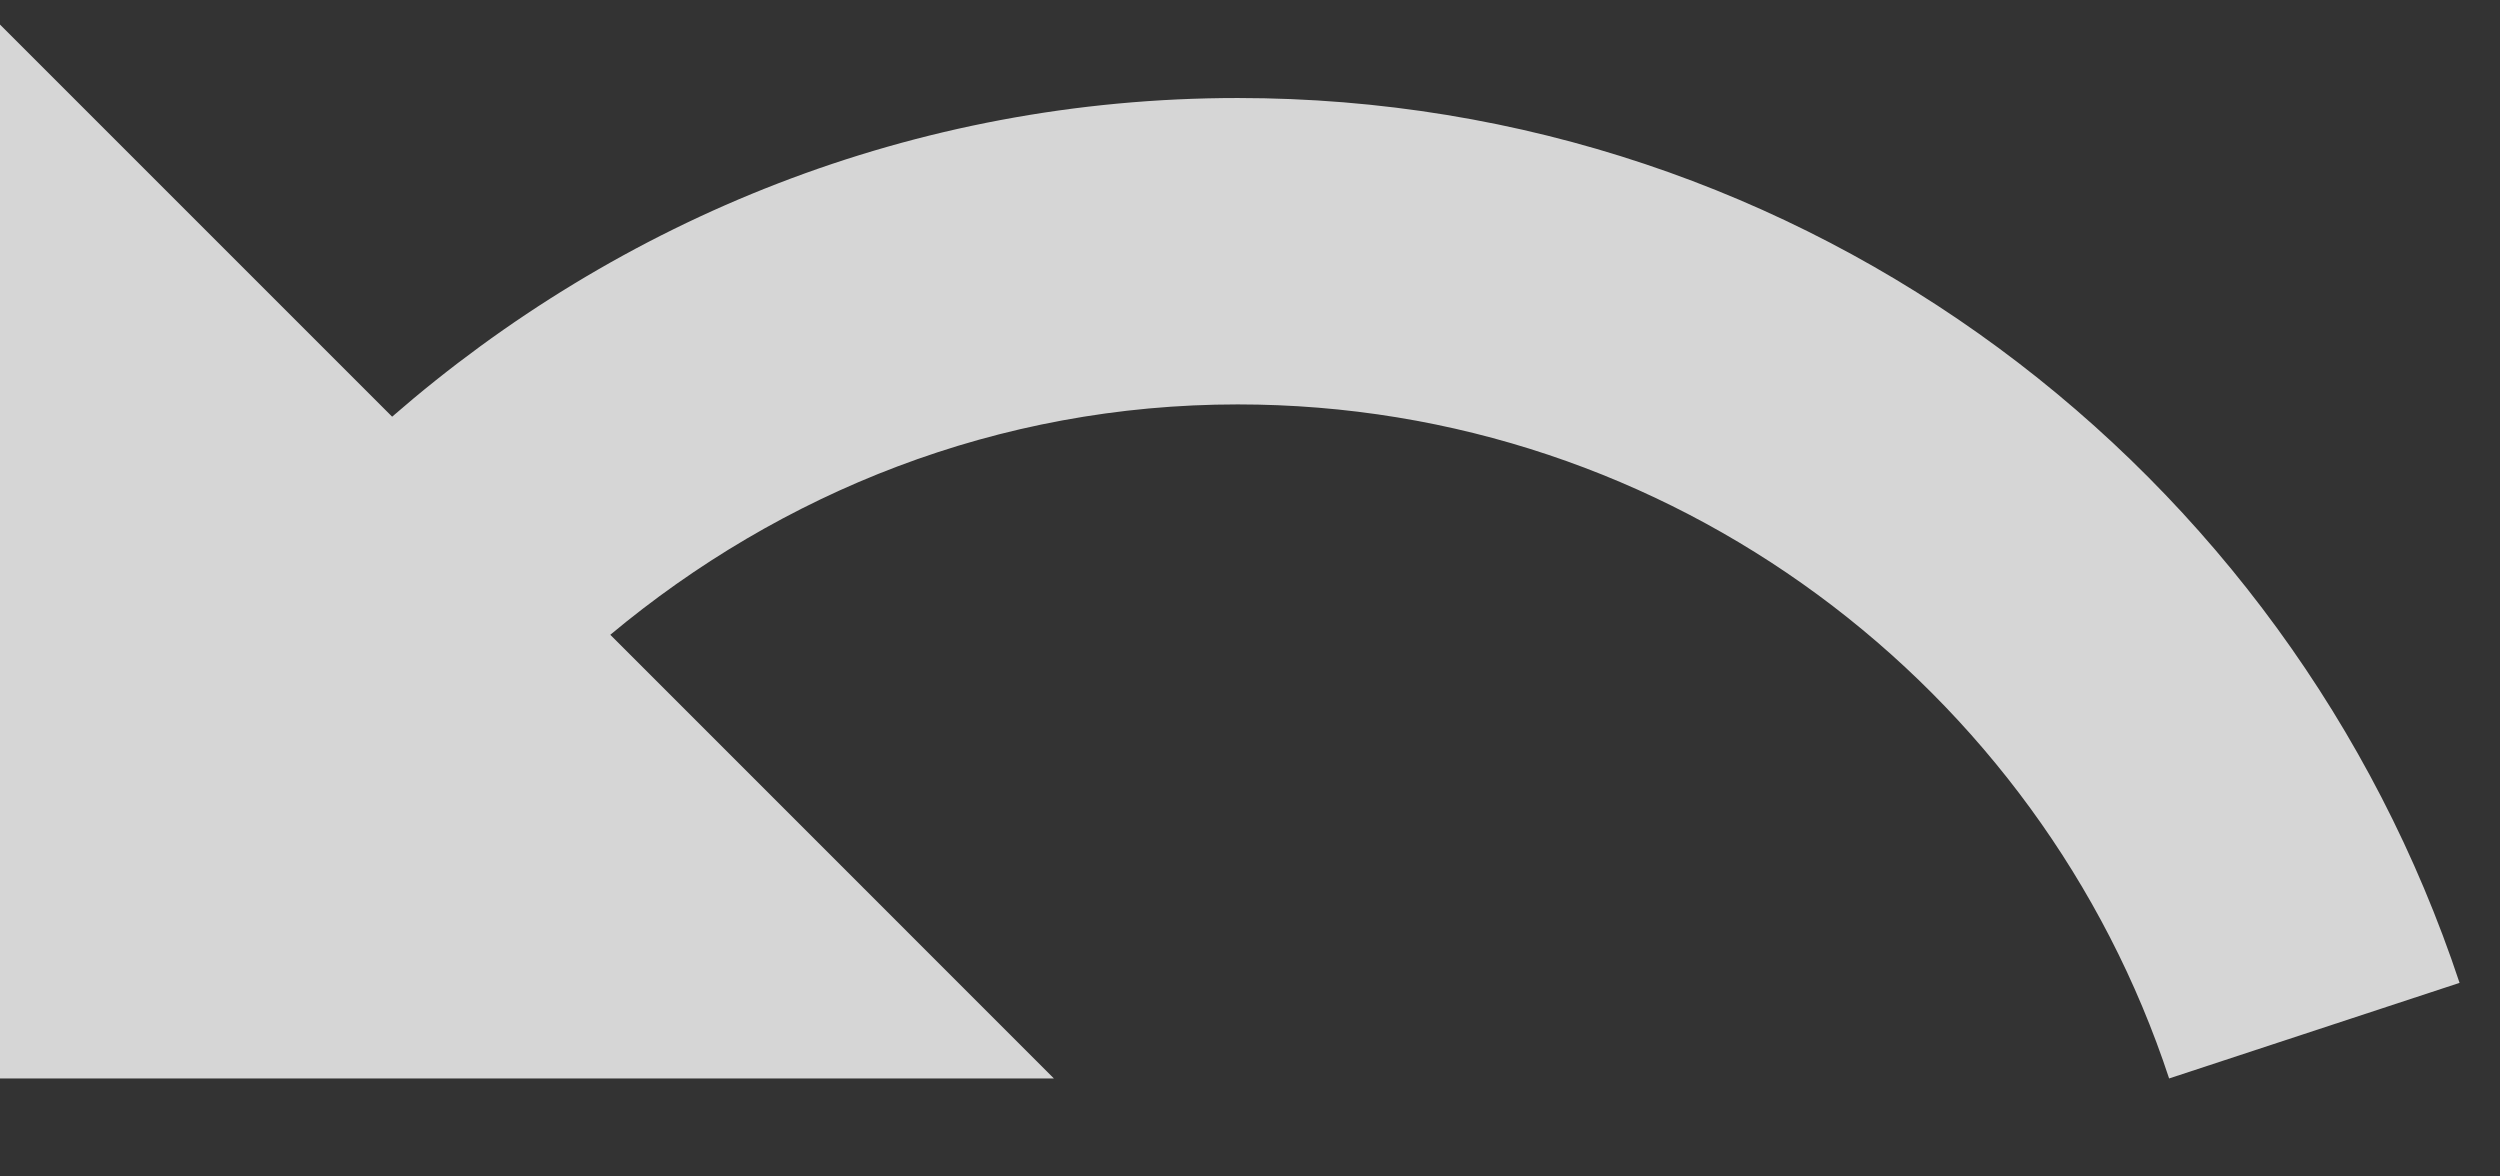 <svg width="34" height="16" viewBox="0 0 34 16" fill="none" xmlns="http://www.w3.org/2000/svg" xmlns:xlink="http://www.w3.org/1999/xlink">
<rect x="0" y="0" width="34" height="16" fill="#333333" stroke="none"/>
<path d="M16.833,1.333C12.417,1.333 8.417,2.983 5.333,5.667L-0.667,-0.333L-0.667,14.667L14.333,14.667L8.3,8.633C10.617,6.7 13.567,5.5 16.833,5.5C22.733,5.5 27.75,9.35 29.5,14.667L33.45,13.367C31.133,6.383 24.583,1.333 16.833,1.333Z" fill="#FFFFFF" fill-opacity="0.8"/>
</svg>
